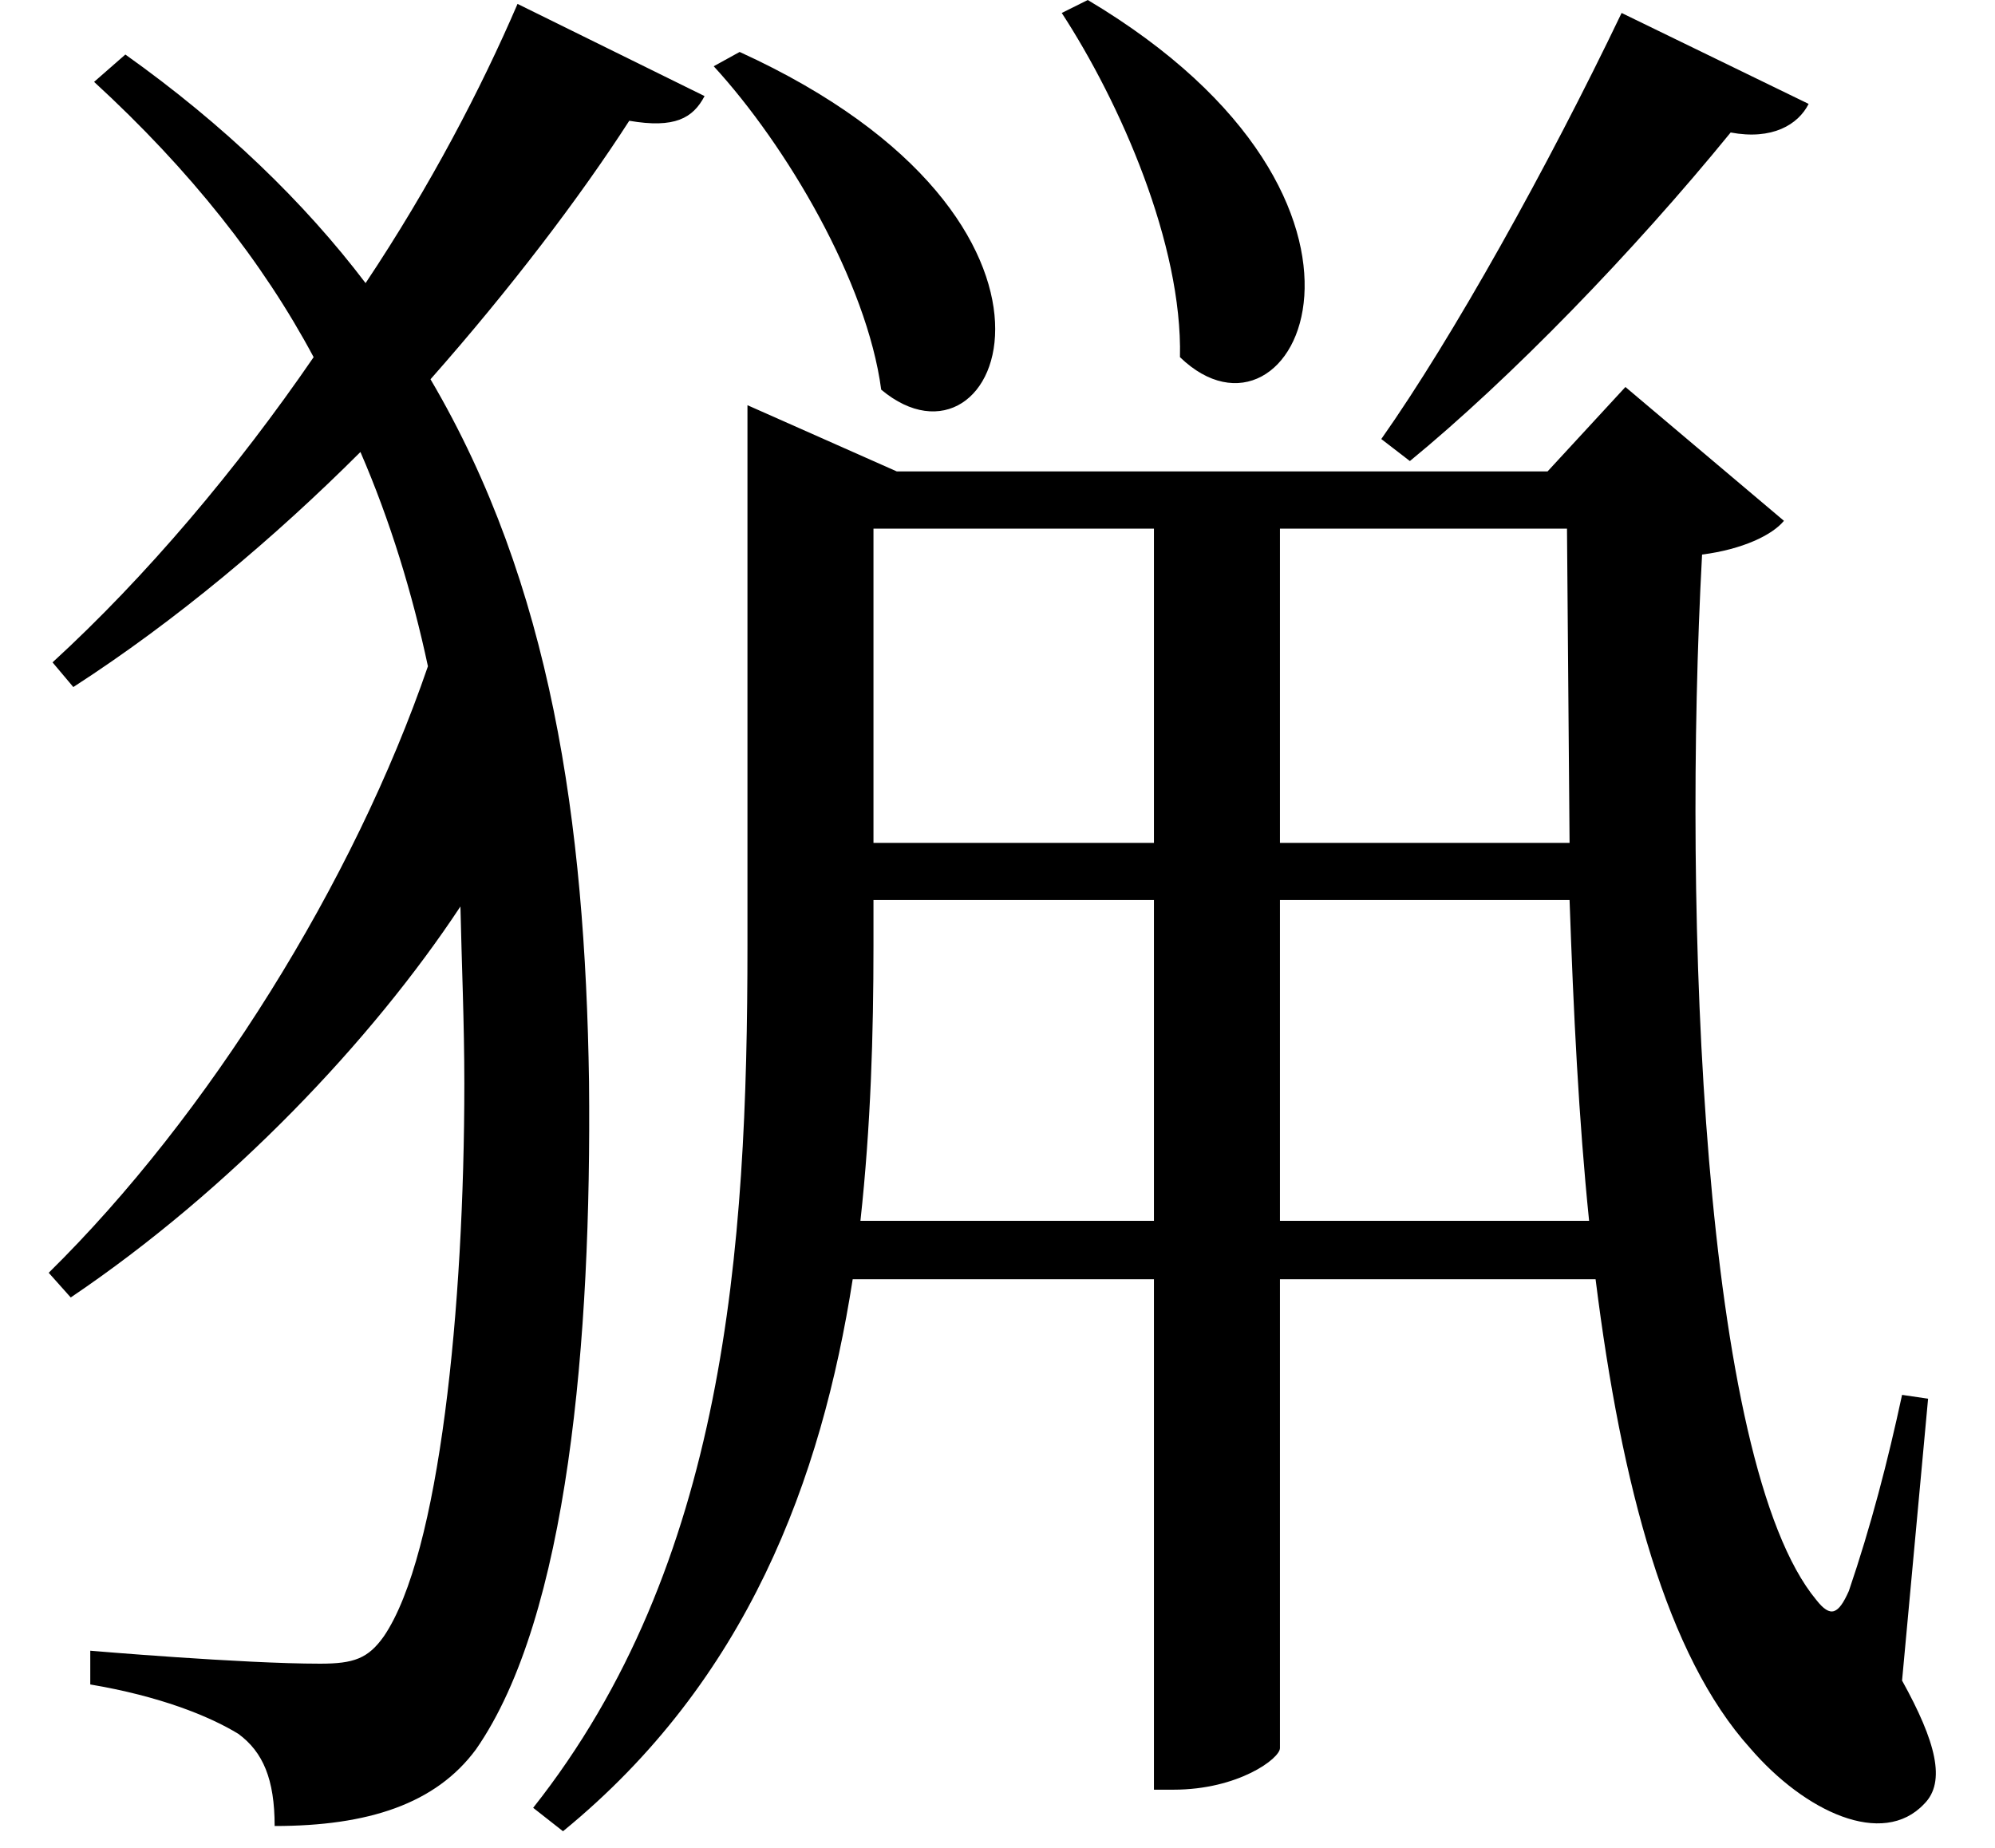 <svg height="22.234" viewBox="0 0 24 22.234" width="24" xmlns="http://www.w3.org/2000/svg">
<path d="M9.078,19.469 L8.766,19.297 C9.641,18.344 10.609,16.703 10.781,15.406 C12.219,14.203 13.562,17.422 9.078,19.469 Z M13.266,20.094 L12.953,19.938 C13.656,18.859 14.406,17.156 14.375,15.797 C15.75,14.469 17.359,17.656 13.266,20.094 Z M19.688,19.938 C18.797,18.078 17.656,16.031 16.797,14.812 L17.141,14.547 C18.359,15.547 19.828,17.062 21,18.5 C21.5,18.406 21.812,18.594 21.938,18.844 Z M10.688,13.734 L14.062,13.734 L14.062,9.953 L10.688,9.953 Z M9.172,14.422 L9.172,8.719 C9.172,5.047 8.906,1.266 6.594,-1.656 L6.953,-1.938 C9.172,-0.125 10.062,2.297 10.438,4.703 L14.062,4.703 L14.062,-1.438 L14.297,-1.438 C15.078,-1.438 15.578,-1.062 15.578,-0.938 L15.578,4.703 L19.375,4.703 C19.688,2.203 20.234,0.172 21.234,-0.938 C21.891,-1.703 22.828,-2.141 23.328,-1.609 C23.594,-1.344 23.469,-0.859 23.062,-0.125 L23.375,3.266 L23.062,3.312 C22.891,2.516 22.688,1.734 22.422,0.953 C22.297,0.672 22.203,0.625 22.031,0.844 C20.656,2.5 20.422,9.094 20.656,13.422 C21.141,13.484 21.5,13.656 21.641,13.828 L19.734,15.438 L18.797,14.422 L10.969,14.422 L9.172,15.219 Z M15.578,13.734 L19.031,13.734 L19.062,9.953 L15.578,9.953 Z M10.688,9.266 L14.062,9.266 L14.062,5.406 L10.531,5.406 C10.656,6.547 10.688,7.656 10.688,8.719 Z M15.578,9.266 L19.062,9.266 C19.109,7.922 19.172,6.625 19.297,5.406 L15.578,5.406 Z M6.406,20.047 C5.969,19.031 5.359,17.859 4.578,16.688 C3.844,17.656 2.875,18.594 1.688,19.438 L1.312,19.109 C2.469,18.047 3.344,16.938 3.953,15.797 C3.031,14.453 1.938,13.156 0.812,12.125 L1.062,11.828 C2.297,12.625 3.484,13.625 4.516,14.656 C4.875,13.828 5.141,12.953 5.328,12.078 C4.438,9.484 2.688,6.672 0.766,4.781 L1.031,4.484 C2.953,5.781 4.656,7.578 5.719,9.188 C5.734,8.5 5.766,7.781 5.766,7.062 C5.766,4.375 5.469,1.391 4.797,0.406 C4.609,0.141 4.438,0.078 4.031,0.078 C3.094,0.078 1.266,0.234 1.266,0.234 L1.266,-0.172 C2.094,-0.312 2.688,-0.547 3.047,-0.766 C3.344,-0.984 3.484,-1.312 3.484,-1.875 C4.609,-1.875 5.422,-1.609 5.906,-0.953 C7.016,0.641 7.297,3.984 7.266,7.078 C7.219,10.203 6.812,13.062 5.359,15.531 C6.312,16.609 7.156,17.719 7.75,18.641 C8.297,18.547 8.516,18.672 8.656,18.938 Z" transform="translate(-0.18, 20.094) scale(1, -1)"/>
</svg>